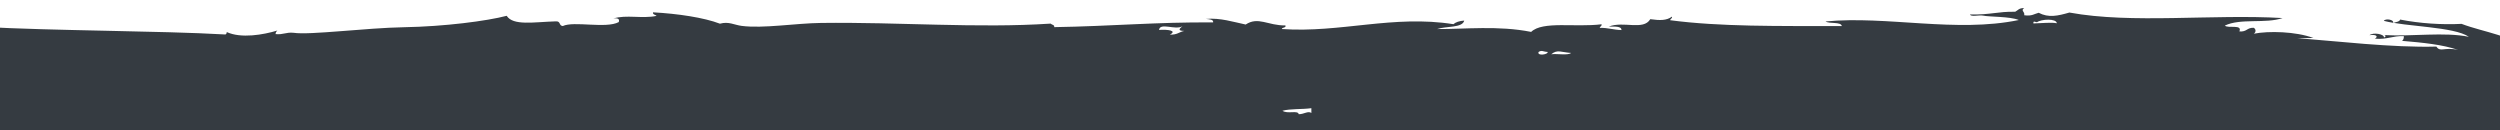 <?xml version="1.0" encoding="UTF-8"?>
<svg xmlns="http://www.w3.org/2000/svg" xmlns:xlink="http://www.w3.org/1999/xlink" width="1440pt" height="75pt" viewBox="0 0 1440 75" version="1.2">
<g id="surface1">
<path style=" stroke:none;fill-rule:evenodd;fill:rgb(20.779%,23.14%,25.49%);fill-opacity:1;" d="M 1415.887 28.77 C 1407.121 25.691 1395.445 24.539 1383.586 23.535 C 1384.383 22.926 1384.691 21.984 1384.602 20.801 C 1377.949 20.578 1375.164 22.859 1367.965 22.293 C 1370.199 20.867 1368.398 19.707 1364.828 20.27 C 1366.883 18.512 1373.34 19.582 1373.16 21.562 C 1374.477 21.375 1374.211 20.203 1373.152 20.203 C 1390.098 21.121 1407.562 18.301 1422.074 21.199 C 1413.551 15.312 1385.895 15.434 1373.094 12.016 C 1373.902 10.434 1379.527 11.309 1378.312 13.344 C 1379.684 12.645 1382.184 12.656 1382.457 11.262 C 1393.742 13.5 1406.578 14.34 1417.852 13.742 C 1430.719 18.645 1448.062 20.578 1455.426 29.168 C 1455.891 34.711 1454.406 37.664 1455.523 42.133 C 1452.207 47.91 1448.551 53.477 1442.105 57.238 C 1446.637 62.848 1449.289 67.074 1449.512 72.883 C 1448.152 74 1441.852 75.395 1446.414 76.324 C 1444.262 77.188 1442.039 78.02 1440.191 79.102 C 1440.723 80.883 1445.949 81.359 1443.344 83.164 C 1439.738 83.738 1439.34 82.18 1436.059 82.531 C 1436.855 86.539 1444.492 88.207 1446.547 93.375 C 1449.078 99.738 1444.348 107.363 1444.625 115.23 C 1434.445 115.297 1438.059 125.332 1423.875 124.246 C 1434.59 128.617 1450.219 133.109 1463.492 133.508 C 1465.883 136.273 1469.309 143.602 1463.582 145.789 C 1464.797 147.031 1466.312 148.082 1467.773 149.176 C 1465.594 150.871 1457.148 149.266 1460.508 152.641 C 1450.117 154.332 1436.676 151.887 1429.336 157.641 C 1429.457 159.391 1433.227 158.715 1434.555 159.656 C 1434.887 161.391 1432.633 163.648 1433.559 165.121 C 1439.395 166.539 1436.5 167.699 1441.906 167.789 C 1440.625 169.68 1438.645 171.117 1434.645 171.25 C 1437.828 173.012 1443.664 173 1445.078 175.953 C 1433.219 179.207 1428.043 176.984 1414.914 177.547 C 1433.738 181 1450.57 185.781 1466.004 191.5 C 1466.203 194.477 1466.402 197.465 1463.957 196.977 C 1465.926 199.113 1467.473 197.531 1469.152 196.258 C 1470.293 202.133 1470.879 205.73 1476.539 209.172 C 1474.48 214.027 1467.23 212.113 1460.961 213.375 C 1461.891 216.652 1463.305 219.594 1468.289 220.148 C 1465.031 226.367 1447.332 225.504 1441.297 227.848 C 1443.684 231.922 1450.195 228.547 1455.867 227.738 C 1454.441 230.516 1458.145 229.875 1457.977 231.82 C 1439.461 232.508 1437.805 238.094 1418.461 236.203 C 1417.953 253.973 1404.301 263.277 1396.918 276.621 C 1387.875 274.965 1383.895 277.973 1379.254 280.852 C 1378.789 282.754 1384.91 280.262 1384.457 282.168 C 1376.336 284.555 1364.906 284.18 1353.266 285.133 C 1342.398 286.027 1333.223 286.051 1326.203 283.297 C 1272.637 290.066 1230.656 284.723 1174.305 287.82 C 1173.375 285.641 1177.73 286.867 1177.398 285.078 C 1160.078 285 1129.723 290.109 1112.887 286.227 C 1109.539 286.867 1111.418 284.016 1109.75 283.516 C 1096.594 283.926 1084.758 288.32 1076.457 283.762 C 1057.742 282.719 1036.992 288.32 1023.375 284.156 C 968.691 285.098 924.633 287.566 878.715 282.5 C 852.559 281.238 831.215 283.051 804.82 281.68 C 808.523 278.414 817.23 278.371 824.562 277.441 C 814.945 276.312 799.27 276.094 786.062 277.043 C 741.891 280.23 695.863 279.191 650.785 277.363 C 648.707 275.793 651.039 276.602 651.812 275.305 C 642.945 273.117 633.652 276.168 625.801 276.867 C 623.848 275.582 625.668 275.152 625.781 273.449 C 616.883 272.574 619.5 275.504 614.352 276.258 C 609.508 276.898 615.777 274.488 612.262 274.223 C 610.039 273.922 610.281 275.219 610.195 276.289 C 598.266 275.352 588.727 274.742 574.812 275.871 C 570.523 276.223 575.605 274.156 572.711 273.16 C 555.215 272.918 530.387 276.887 511.328 274.973 C 502.289 274.078 496.562 275.086 486.348 275.172 C 477.613 275.238 469.07 271.656 459.266 270.594 C 451.207 269.73 439.203 272.527 427.012 270.824 C 427.23 269.84 430.105 270.57 430.105 269.441 C 394.711 270.672 351.27 270.836 317.754 274.367 C 277.32 271.754 230.539 278.371 193.953 278.008 C 194.836 276.977 196.562 276.512 199.148 276.602 C 163.367 273.867 108.418 273.391 62.82 274.887 C 58.5 275.273 58.387 278.359 52.441 277.684 C 49.68 281.602 41.309 281.879 35.828 283.273 C 34.867 283.516 31.758 285.32 30.633 285.352 C 14.02 286.062 18.969 273.445 9.684 267.086 C 4.777 269.086 -0.309 269.875 -4.883 267.195 C -4.539 262.879 3.062 263.277 5.473 260.301 C 4.137 259.34 -0.375 258.109 -0.762 260.348 C -3.125 258.973 -3.082 256.793 -0.793 255.566 C -4.484 255.223 -3.324 258 -7.016 257.656 C -7.469 256.23 -6.32 255.844 -5.988 254.914 C -9.316 254.539 -9.207 256.219 -11.207 254.957 C -11.484 250.699 -10.953 246.969 -7.105 245.375 C -28.031 241.027 -44.988 229.949 -62.461 221.23 C -62 217.004 -56.715 215.887 -56.285 211.637 C -43.539 209.125 -35.336 207.875 -19.906 207.27 C -17.43 205.918 -21.828 203.461 -18.898 201.801 C -14.523 202.445 -8.41 202.246 -5.379 198.969 C -9.207 197.996 -11.086 198.77 -15.793 197.684 C -15.109 196.094 -12.344 195.828 -11.66 194.234 C -18.27 190.328 -7.746 184.242 -11.77 179.902 C -10 178.32 -5.898 180.977 -2.395 180.523 C -7.867 178.422 3.188 179.305 4.867 177.734 C 4.426 176.32 -3.82 179.273 -1.379 176.418 C -11.793 177.492 -8.73 175.977 -16.988 176.539 C -15.727 166.16 0.277 162.145 17.215 157.176 C 14.836 155.109 10.902 151.156 12.98 148.336 C 11.566 147.031 7.156 149.508 4.668 149.754 C 4.668 147.715 7.352 147.418 7.75 145.648 C 5.285 144 5.816 146.676 2.555 146.355 C 5.617 142.34 11.266 143.633 16.055 141.488 C 11.32 138.898 6.379 141.375 0.445 141.609 C 0.887 140.523 3.707 140.988 2.512 138.863 C -0.449 138.766 0.488 141.188 -3.723 140.27 C -4.242 138.133 -0.539 138.699 -1.668 136.164 C -7.027 136.961 -13.57 137.613 -18.312 136.961 C -18.336 134.461 -14.688 134.328 -13.141 132.832 C -16.59 131.727 -19.012 133.543 -23.531 133.586 C -23.961 130.586 -23.984 127.434 -16.301 126.715 C -16.645 125.133 -16.148 124.094 -15.285 123.285 C -19.652 121.371 -21.562 122.543 -30.902 122.035 C -32.562 118.98 -26.594 116.691 -27.844 114.512 C -30.703 109.531 -36.508 110.473 -44.555 110.539 C -41.219 107.781 -42.777 106.012 -39.402 103.676 C -44.598 101.629 -40.766 99.109 -40.508 94.816 C -38.641 94.715 -38.309 95.633 -36.344 95.469 C -33.977 88.164 -15.77 91.086 -13.539 83.707 C -18.348 82.344 -15.375 75.793 -19.852 74.188 C -14.047 65.262 -19.273 49.203 -0.273 48.797 C -1.379 45.863 -4.773 44.48 -10.707 44.777 C -9.758 41.648 -12.93 41.227 -16.965 41.402 C -15.309 37.93 -14.676 37.688 -19.086 35.973 C -14.367 29.961 -15.594 23.91 -10.918 15.434 C 32.082 17.812 91.727 17.691 129.609 19.848 C 130.613 19.828 130.406 19.008 130.637 18.477 C 138.883 22.25 151.629 20.047 159.762 17.582 C 159.223 18.133 158.691 18.699 158.746 19.641 C 163.289 20.082 164.594 18.445 169.137 18.887 C 178.09 20.324 211.254 16.043 232.586 15.688 C 255.996 15.289 280.371 12.105 291.855 9.105 C 295.582 14.949 307.488 12.691 319.977 12.305 C 323.137 12.027 321.758 14.781 324.156 15.004 C 330.535 11.961 349.07 16.641 356.398 12.723 C 357.02 10.941 355.969 10.266 353.27 10.688 C 360.645 8.277 369.895 10.93 378.23 9.137 C 377.547 8.453 375.832 8.453 376.141 7.102 C 390.367 7.867 405.477 10.113 414.688 13.641 C 419.75 12.238 422.879 14.352 427.188 14.914 C 439.559 16.531 458.238 13.387 472.961 13.211 C 518.336 12.645 562.918 16.387 605.133 13.598 C 605.816 14.285 607.531 14.285 607.223 15.633 C 640.172 15.102 666.426 12.645 698.77 12.91 C 699.078 11.109 696.59 11.164 694.59 10.887 C 702.871 10.156 710.664 12.703 717.504 14.129 C 724.711 9.348 730.305 14.781 740.398 14.648 C 740.996 16.152 738.43 15.633 738.332 16.719 C 772.188 19.062 802.453 8.441 837.164 13.93 C 838.5 12.758 840.578 12.059 843.398 11.848 C 842.426 16.207 832.785 14.957 827.824 16.73 C 843.773 16.84 863.02 14.605 881.941 18.379 C 888.52 11.98 907.367 15.867 922.488 13.984 C 922.785 15.09 921.516 15.168 921.461 16.043 C 926.367 15.977 929.363 17.195 933.961 17.316 C 934.027 14.992 930.094 15.324 926.664 15.324 C 934.969 11.938 946.617 17.758 950.562 11.043 C 956.203 11.84 959.98 11.84 963.043 9.582 C 963.344 10.688 962.07 10.766 962.016 11.648 C 990.82 15.434 1023.609 14.969 1060.891 15.016 C 1060.406 12.371 1053.719 13.863 1051.508 12.359 C 1086.848 8.949 1126.707 19.043 1162.84 11.527 C 1157.68 9.402 1145.996 9.812 1142.004 8.961 C 1139.848 8.574 1135.184 9.859 1134.73 8.332 C 1146.602 8.598 1150.691 6.57 1160.742 6.77 C 1162.344 5.996 1162.887 4.535 1165.926 4.691 C 1163.672 6.129 1166.457 6.637 1165.957 8.785 C 1170.457 9.426 1171.719 7.977 1174.27 7.355 C 1179.984 10.355 1185.258 9.16 1191.969 7.223 C 1228.082 13.852 1274.207 8.012 1314.777 10.398 C 1304.98 13.773 1290.426 10.379 1281.504 14.75 C 1283.305 16.52 1291.828 13.82 1289.859 18.102 C 1294.316 18.488 1294.082 15.844 1298.172 16 C 1299.512 16.883 1299.523 18.512 1298.195 19.418 C 1306.652 17.758 1322.324 18.066 1332.551 21.895 C 1329.434 21.918 1326.316 21.941 1323.176 21.961 C 1344.809 23.602 1378.215 27.551 1403.352 26.832 C 1405.617 30.316 1407.762 26.93 1415.887 28.77 Z M 667.598 17.238 C 672.75 16.871 678.199 17.68 673.855 19.914 C 678.086 20.16 679.172 18.379 682.156 17.812 C 677.758 17.801 679.68 16.273 681.094 15.09 C 677.082 17.594 668.215 12.734 667.598 17.238 Z M 1173.297 12.812 C 1171.992 12.668 1171.164 11.762 1171.219 13.5 C 1176.547 13.375 1181.621 12.758 1184.75 13.398 C 1184.43 10.5 1175.73 10.996 1173.297 12.812 Z M 886.207 29.941 C 885.215 32.441 892.035 31.355 891.414 29.906 C 888.828 29.852 888.188 28.656 886.207 29.941 Z M 893.504 31.258 C 896.996 30.793 903.176 32.066 904.945 30.492 C 899.395 30.16 897.074 28.281 893.504 31.258 Z M 738.695 63.801 C 741.668 65.848 747.551 63.289 748.082 65.781 C 751.176 65.801 753.352 63.734 755.363 65.051 C 755.355 64.141 755.355 63.234 755.344 62.316 C 750.18 63.059 743.082 62.551 738.695 63.801 Z M 1225.957 97.051 C 1229.074 96.352 1233.52 96.484 1234.262 94.262 C 1230.18 94.34 1225.117 93.797 1225.957 97.051 Z M 1248.883 101.652 C 1263.289 100.301 1242.648 99.684 1240.562 101.719 C 1244.02 101.562 1246.73 101.852 1248.883 101.652 Z M 305.363 146.168 C 306.184 146.719 311.73 146.844 311.586 144.762 C 308.836 144.797 305.465 144.43 305.363 146.168 Z M 615.742 183.457 C 617.07 180.922 609.555 180.789 608.449 182.148 C 612.527 181.477 611.102 184.496 615.742 183.457 Z M 632.391 183.324 C 641.645 184.508 649.359 183.301 660.488 183.801 C 654.797 182.836 638.148 180.711 632.391 183.324 Z M 686.512 183.621 C 684.875 183.566 682.906 183.742 683.383 182.273 C 677.082 183.723 667.508 182.172 662.566 182.426 C 674.008 184.684 679.445 185.184 686.512 183.621 Z M 577.266 187.152 C 570.191 188.258 560.211 185.391 557.5 187.98 C 569.703 189.809 596.676 190.539 610.57 187.582 C 599.574 186.887 592.84 185.27 582.473 186.434 C 590.551 188.91 575.242 185.57 575.188 185.801 C 576.348 185.945 576.801 186.555 577.266 187.152 Z M 693.816 186.289 C 696.25 186.277 698.66 186.254 701.09 186.234 C 701.512 183.488 694.027 185.16 693.816 186.289 Z M 613.699 187.562 C 613.059 187.605 612.473 187.684 612.66 188.246 C 617.227 188.578 631.395 187.684 619.934 187.516 C 617.766 186.035 616.574 188.148 614.727 186.875 C 614.66 186.453 614.562 186.066 613.676 186.188 C 613.688 186.652 613.688 187.105 613.699 187.562 Z M 554.418 192.098 C 553.367 193.469 550.547 193.691 549.234 194.863 C 571.883 195.926 610.539 194.996 636.637 194.211 C 613.535 190.539 581.754 194.434 554.418 192.098 Z M 1301.789 219.316 C 1312.477 223.645 1327.996 225.238 1341.359 224.496 C 1327.719 223.887 1312.73 217.191 1301.789 219.316 Z M 1256.047 226.488 C 1259.395 228.535 1268.227 228.102 1271.656 226.379 C 1271.379 227.938 1271.922 228.934 1273.754 229.086 C 1275.547 227.684 1272.969 227.762 1274.773 226.344 C 1269.012 223.668 1262.91 225.051 1256.047 226.488 Z M 1237.32 227.305 C 1241.488 227.051 1243.102 228.48 1247.734 227.914 C 1247.383 224.43 1237.387 225.891 1237.32 227.305 Z M 1327.898 232.785 C 1331.289 233.359 1334.375 233.238 1340.387 233.371 C 1340.277 230.227 1331.379 232.195 1327.898 232.785 Z M 400.934 264.207 C 398.359 265.383 390.832 262.98 387.406 264.992 C 389.727 267.051 399.41 266.664 400.934 264.207 Z M 853.633 267.695 C 849.82 268.227 847.84 266.055 845.309 267.762 C 849.18 270.848 857.844 269.883 865.086 269.652 C 876.77 269.285 887.801 267.562 899.418 268.723 C 888.352 264.984 862.277 267.062 853.633 267.695 Z M 916.066 267.902 C 920.641 268.734 931.387 267.969 937.918 266.375 C 930.281 267.195 917.137 263.82 916.066 267.902 Z M 979.535 266.066 C 979.316 269.098 969.367 265.844 969.156 268.879 C 974.363 269.961 978.078 269.02 982.688 268.102 C 983.195 269.895 983.516 270.395 985.836 272.164 C 1007.48 266.168 1028.473 275.727 1049.297 269.652 C 1026.359 266.688 1002.418 269.996 979.535 266.066 Z M 788.086 270.215 C 782.789 270.227 776.07 267.316 773.539 271.699 C 792.262 272.793 810.867 272.273 829.703 268.555 C 816.184 268.488 801.172 270.184 788.086 270.215 Z M 788.086 270.215 "/>
</g>
</svg>
